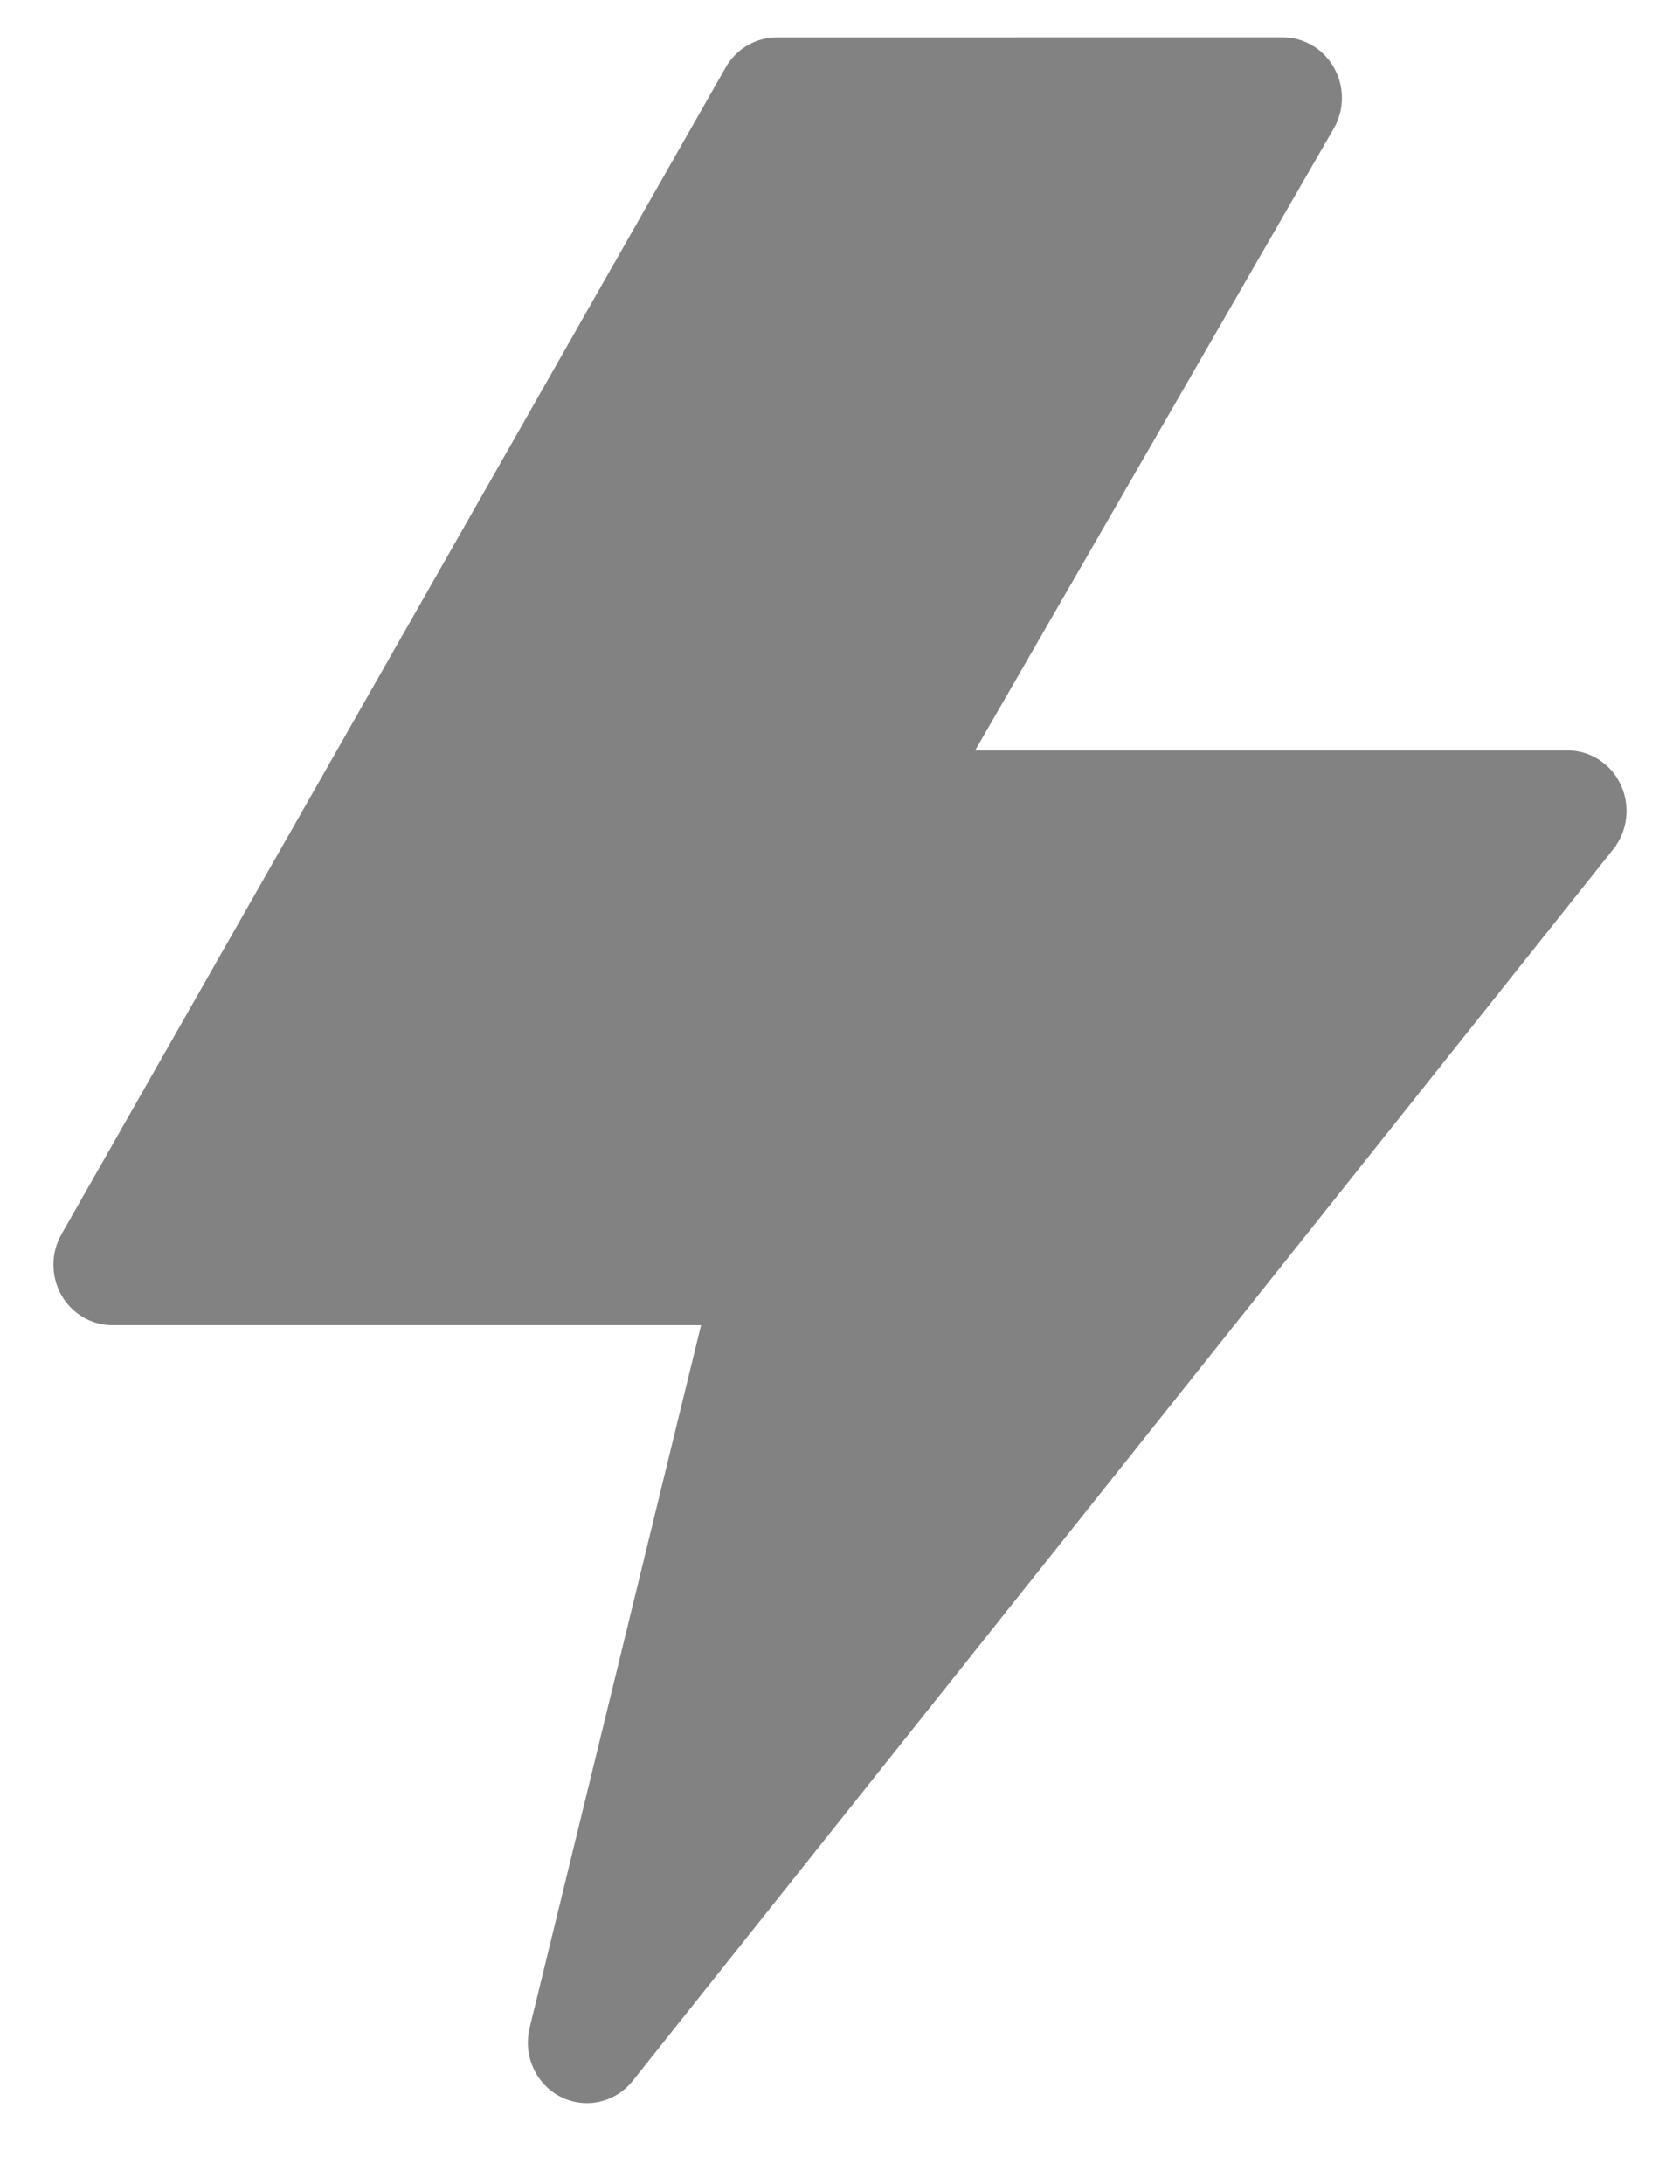 <svg width="20" height="26" viewBox="0 0 20 26" fill="none" xmlns="http://www.w3.org/2000/svg">
<path d="M19.296 9.345C19.18 9.094 18.932 8.933 18.661 8.933H11.609L15.877 1.531C16.006 1.309 16.008 1.032 15.882 0.808C15.757 0.583 15.524 0.444 15.272 0.444L9.247 0.445C8.997 0.445 8.765 0.581 8.639 0.803L0.732 14.693C0.605 14.916 0.604 15.191 0.729 15.415C0.855 15.638 1.087 15.776 1.339 15.776H8.346L6.305 24.142C6.225 24.469 6.378 24.809 6.672 24.961C6.773 25.012 6.88 25.037 6.987 25.037C7.193 25.037 7.395 24.944 7.532 24.772L19.206 10.109C19.377 9.894 19.412 9.596 19.296 9.345Z" fill="#828282"/>
</svg>
